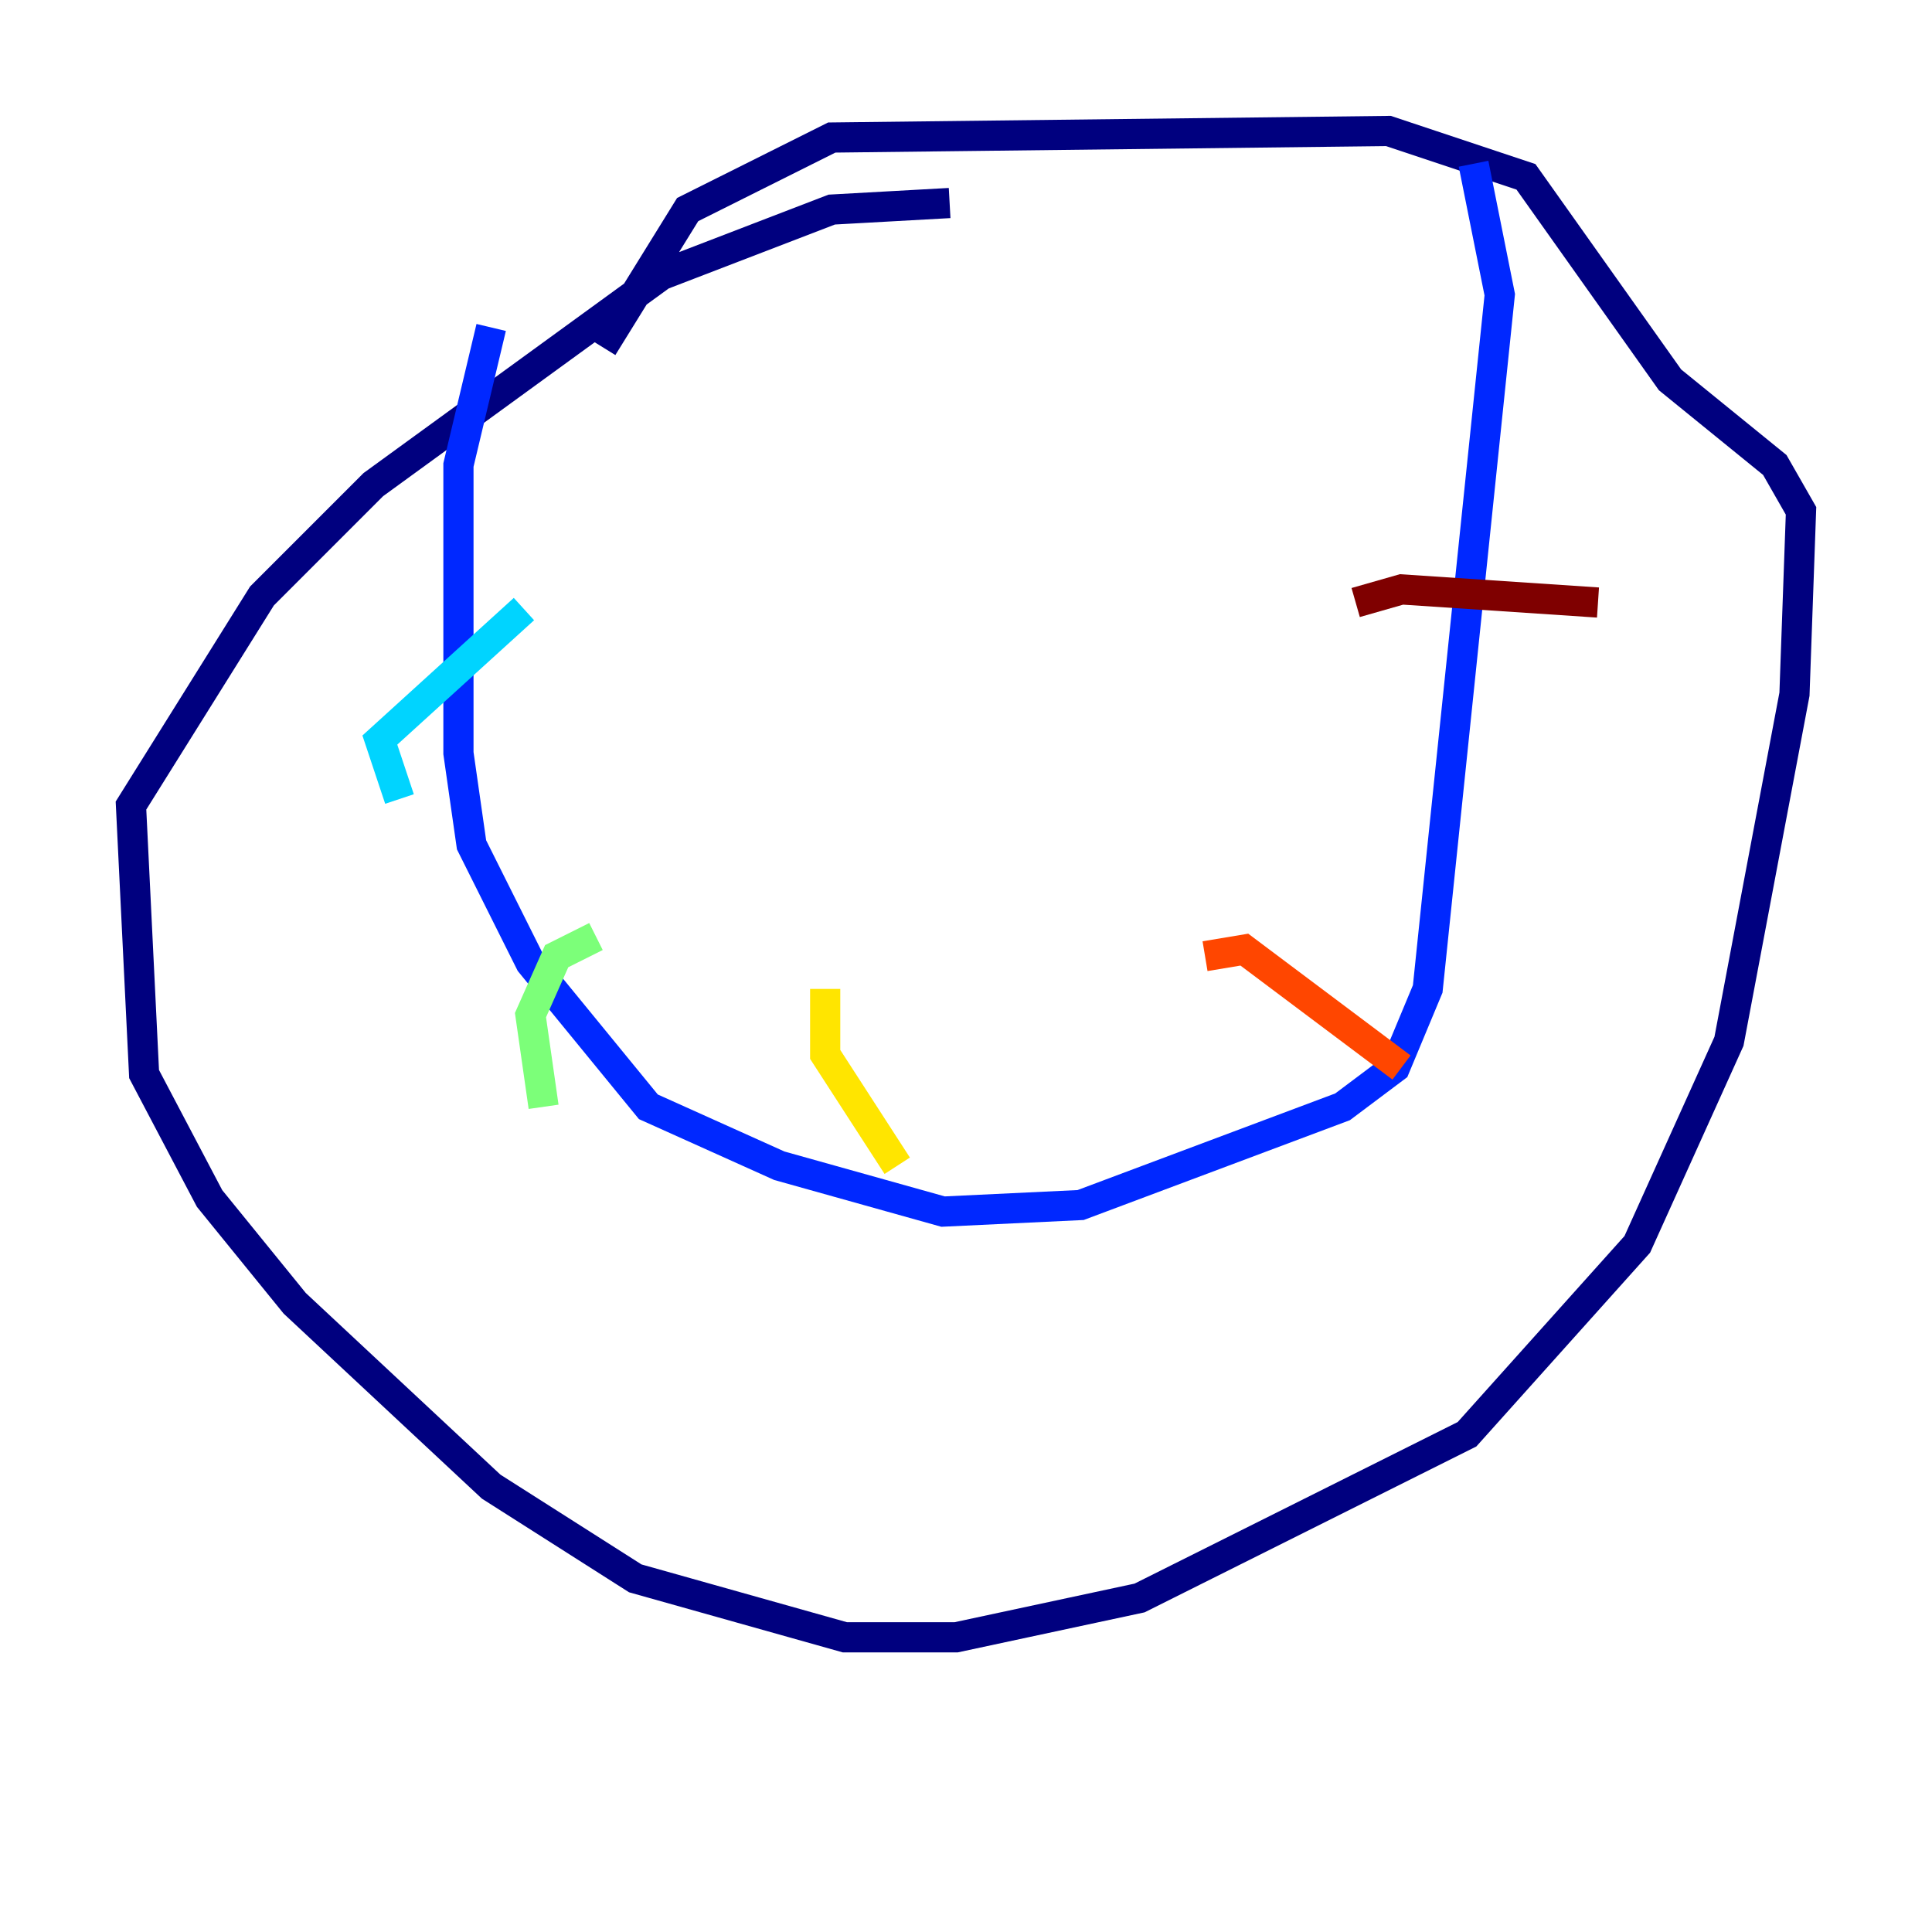 <?xml version="1.0" encoding="utf-8" ?>
<svg baseProfile="tiny" height="128" version="1.2" viewBox="0,0,128,128" width="128" xmlns="http://www.w3.org/2000/svg" xmlns:ev="http://www.w3.org/2001/xml-events" xmlns:xlink="http://www.w3.org/1999/xlink"><defs /><polyline fill="none" points="62.915,13.451 55.105,13.885 43.824,18.224 24.732,32.108 17.356,39.485 8.678,53.37 9.546,71.159 13.885,79.403 19.525,86.346 32.542,98.495 42.088,104.57 55.973,108.475 63.349,108.475 75.498,105.871 97.193,95.024 108.475,82.441 114.549,68.99 118.888,45.993 119.322,33.844 117.586,30.807 110.644,25.166 101.098,11.715 91.986,8.678 55.105,9.112 45.559,13.885 39.919,22.997" stroke="#00007f" stroke-width="2" /><polyline fill="none" points="32.542,21.695 30.373,30.807 30.373,49.898 31.241,55.973 35.146,63.783 42.956,73.329 51.634,77.234 62.481,80.271 71.593,79.837 88.949,73.329 92.42,70.725 94.59,65.519 99.363,19.525 97.627,10.848" stroke="#0028ff" stroke-width="2" /><polyline fill="none" points="34.712,40.352 25.166,49.031 26.468,52.936" stroke="#00d4ff" stroke-width="2" /><polyline fill="none" points="39.485,62.047 36.881,63.349 35.146,67.254 36.014,73.329" stroke="#7cff79" stroke-width="2" /><polyline fill="none" points="54.671,65.519 54.671,69.858 59.444,77.234" stroke="#ffe500" stroke-width="2" /><polyline fill="none" points="79.837,63.349 82.441,62.915 92.854,70.725" stroke="#ff4600" stroke-width="2" /><polyline fill="none" points="89.817,39.919 92.854,39.051 105.871,39.919" stroke="#7f0000" stroke-width="2" /></svg>